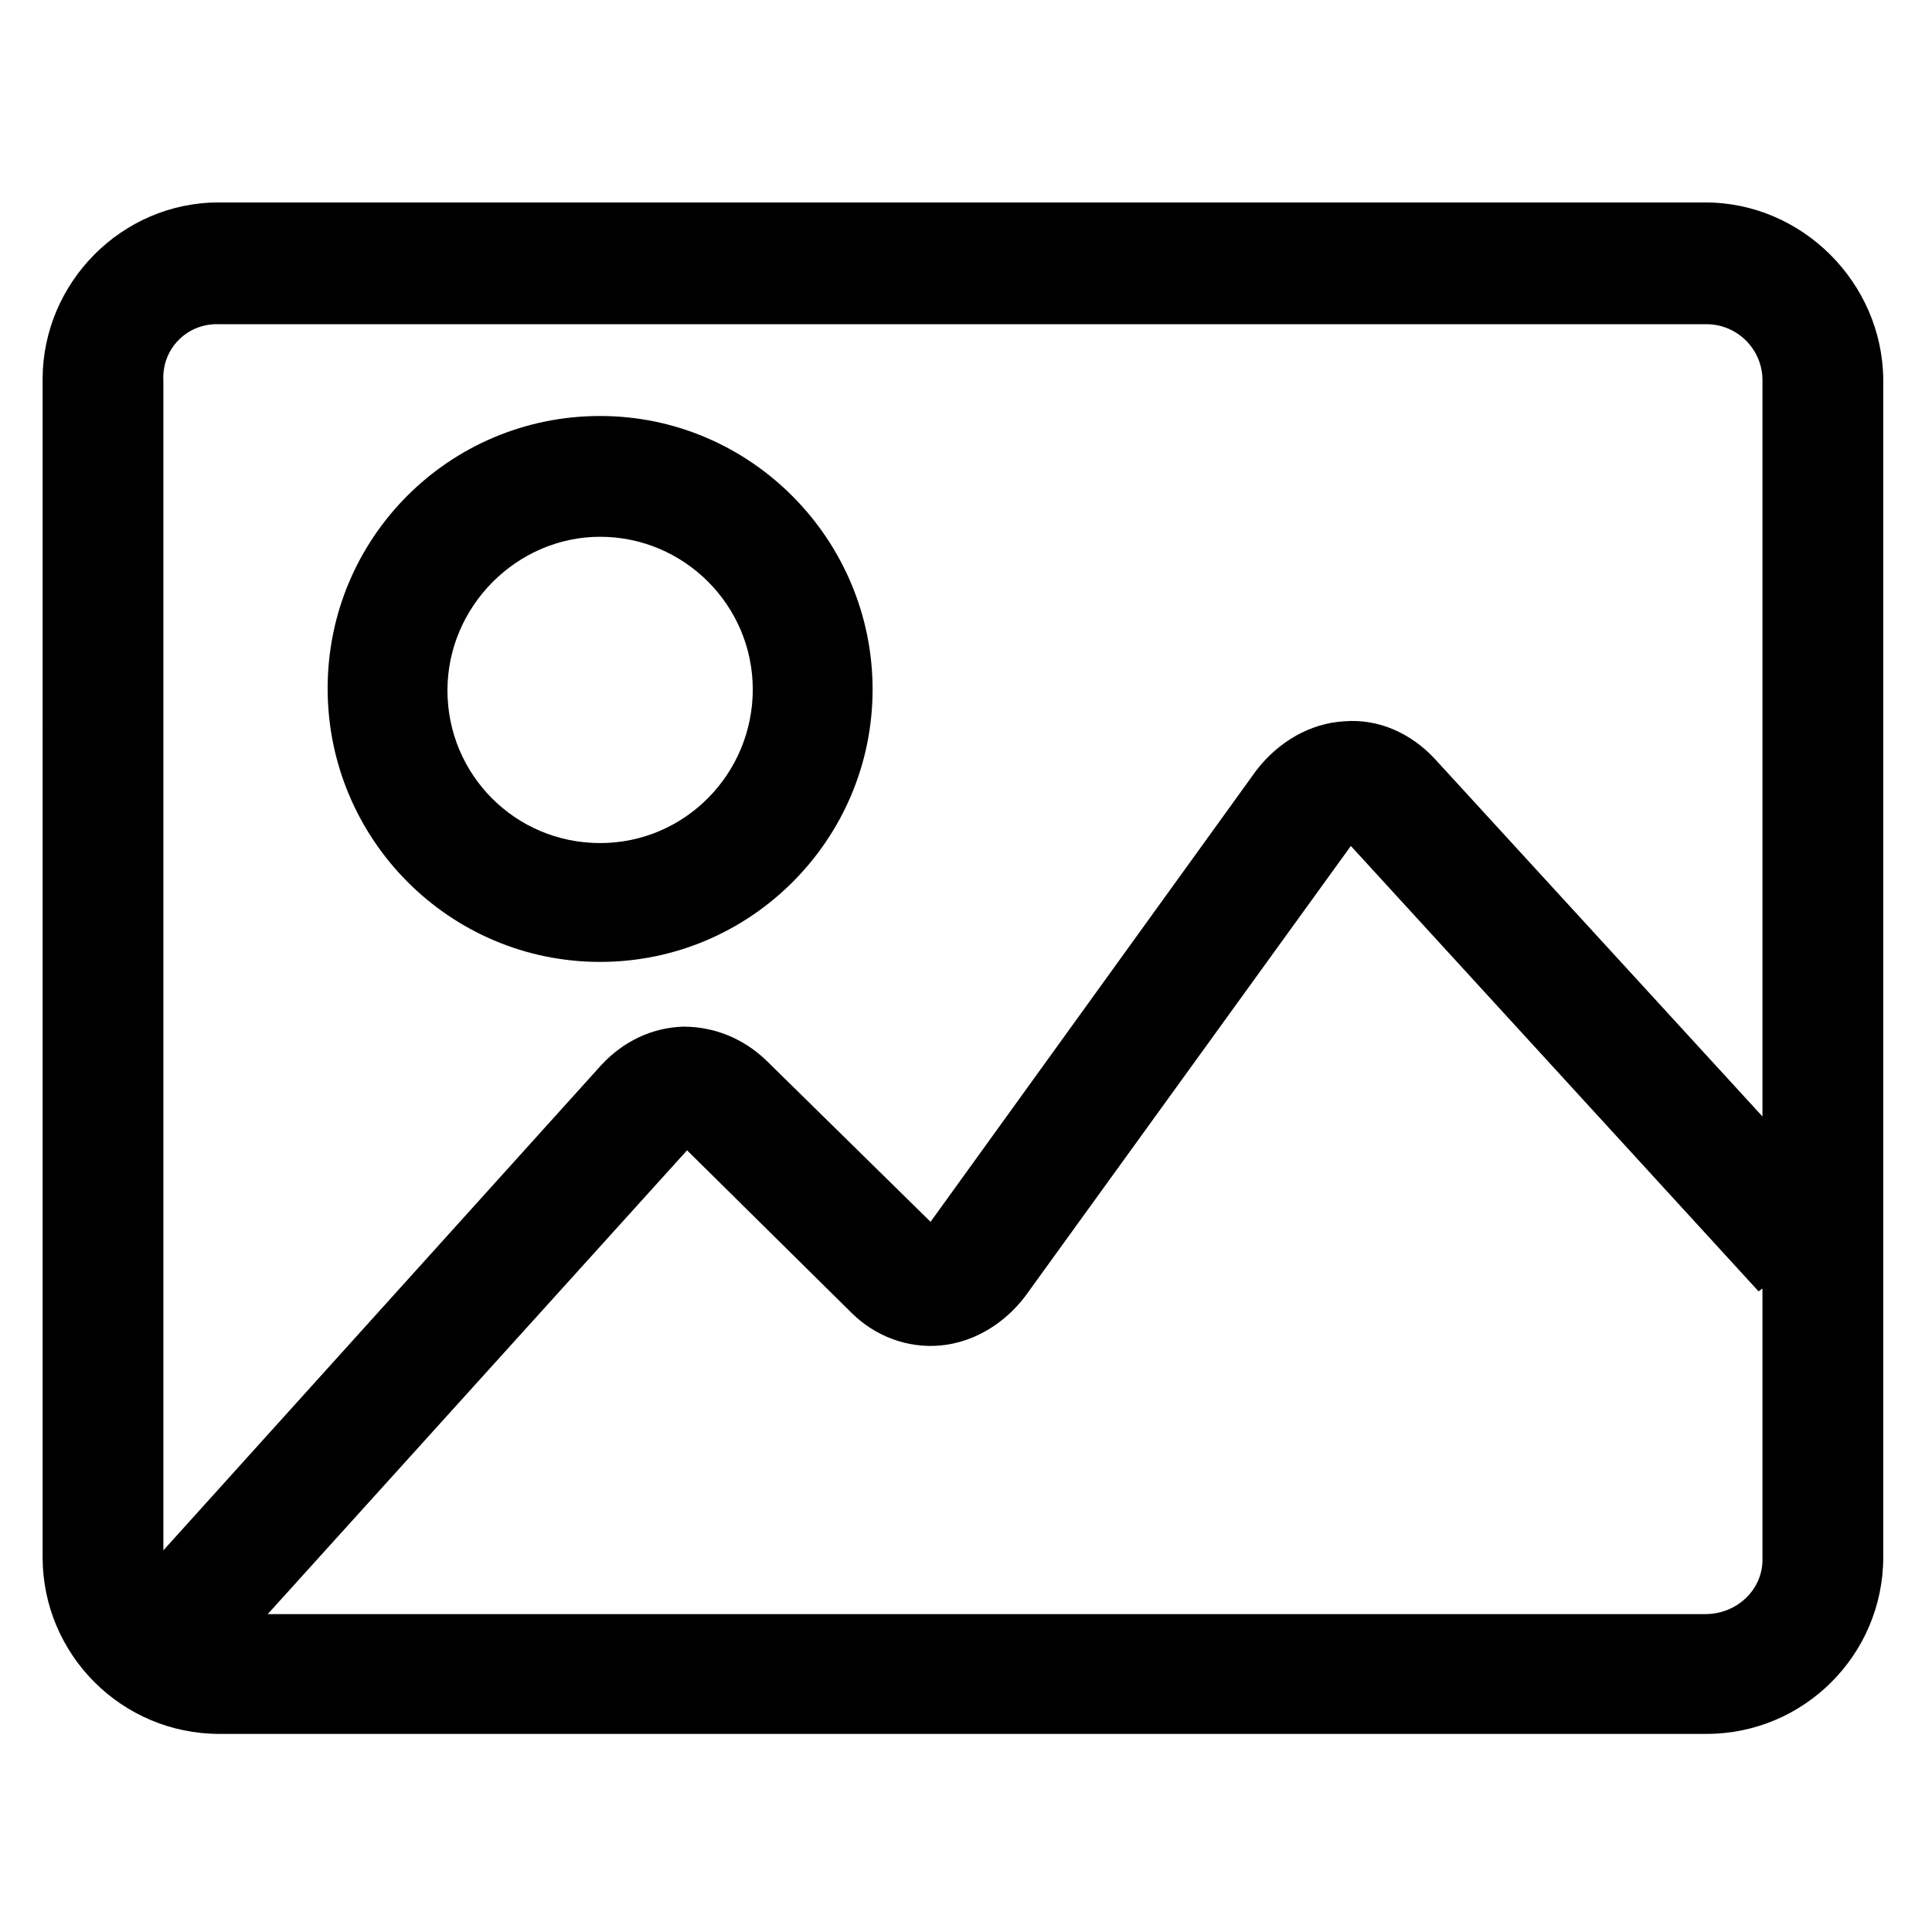 <svg viewBox="0 0 1024 1024" xmlns="http://www.w3.org/2000/svg" width="20" height="20"><path d="M903.93 107.306H115.787c-51.213 0-93.204 42.505-93.204 93.72V825.29c0 51.724 41.99 93.717 93.717 93.717h788.144c51.72 0 93.717-41.993 93.717-93.717V201.025c-.512-51.214-43.017-93.719-94.23-93.719zm-788.144 64.527h788.657c16.385 0 29.704 13.316 29.704 29.704v390.229L760.54 402.285c-12.805-13.828-30.217-21.508-48.14-19.971-17.924 1.02-34.821 10.754-46.602 26.114l-172.582 239.16-87.06-85.52c-12.29-11.783-27.654-17.924-44.039-17.924-16.39.508-31.755 7.676-43.53 20.48L86.595 821.705V202.05c-1.025-17.416 12.804-30.73 29.191-30.217zm788.145 683.674H141.906l222.255-245.82 87.06 86.037c12.8 12.807 30.212 18.95 47.115 17.417 17.41-1.538 33.797-11.266 45.063-26.118l172.584-238.647 216.111 236.088 2.051-1.54V825.8c.509 16.39-13.315 29.706-30.214 29.706zm0 0"></path><path d="M318.072 509.827c79.89 0 144.417-65.037 144.417-144.416 0-79.378-64.527-144.925-144.417-144.925-79.891 0-144.416 64.527-144.416 144.412 0 79.892 64.525 144.93 144.416 144.93zm0-225.327c44.553 0 80.912 36.362 80.912 80.91 0 44.557-35.847 81.43-80.912 81.43-45.068 0-80.916-36.36-80.916-80.915 0-44.556 36.872-81.425 80.916-81.425zm0 0"></path></svg>